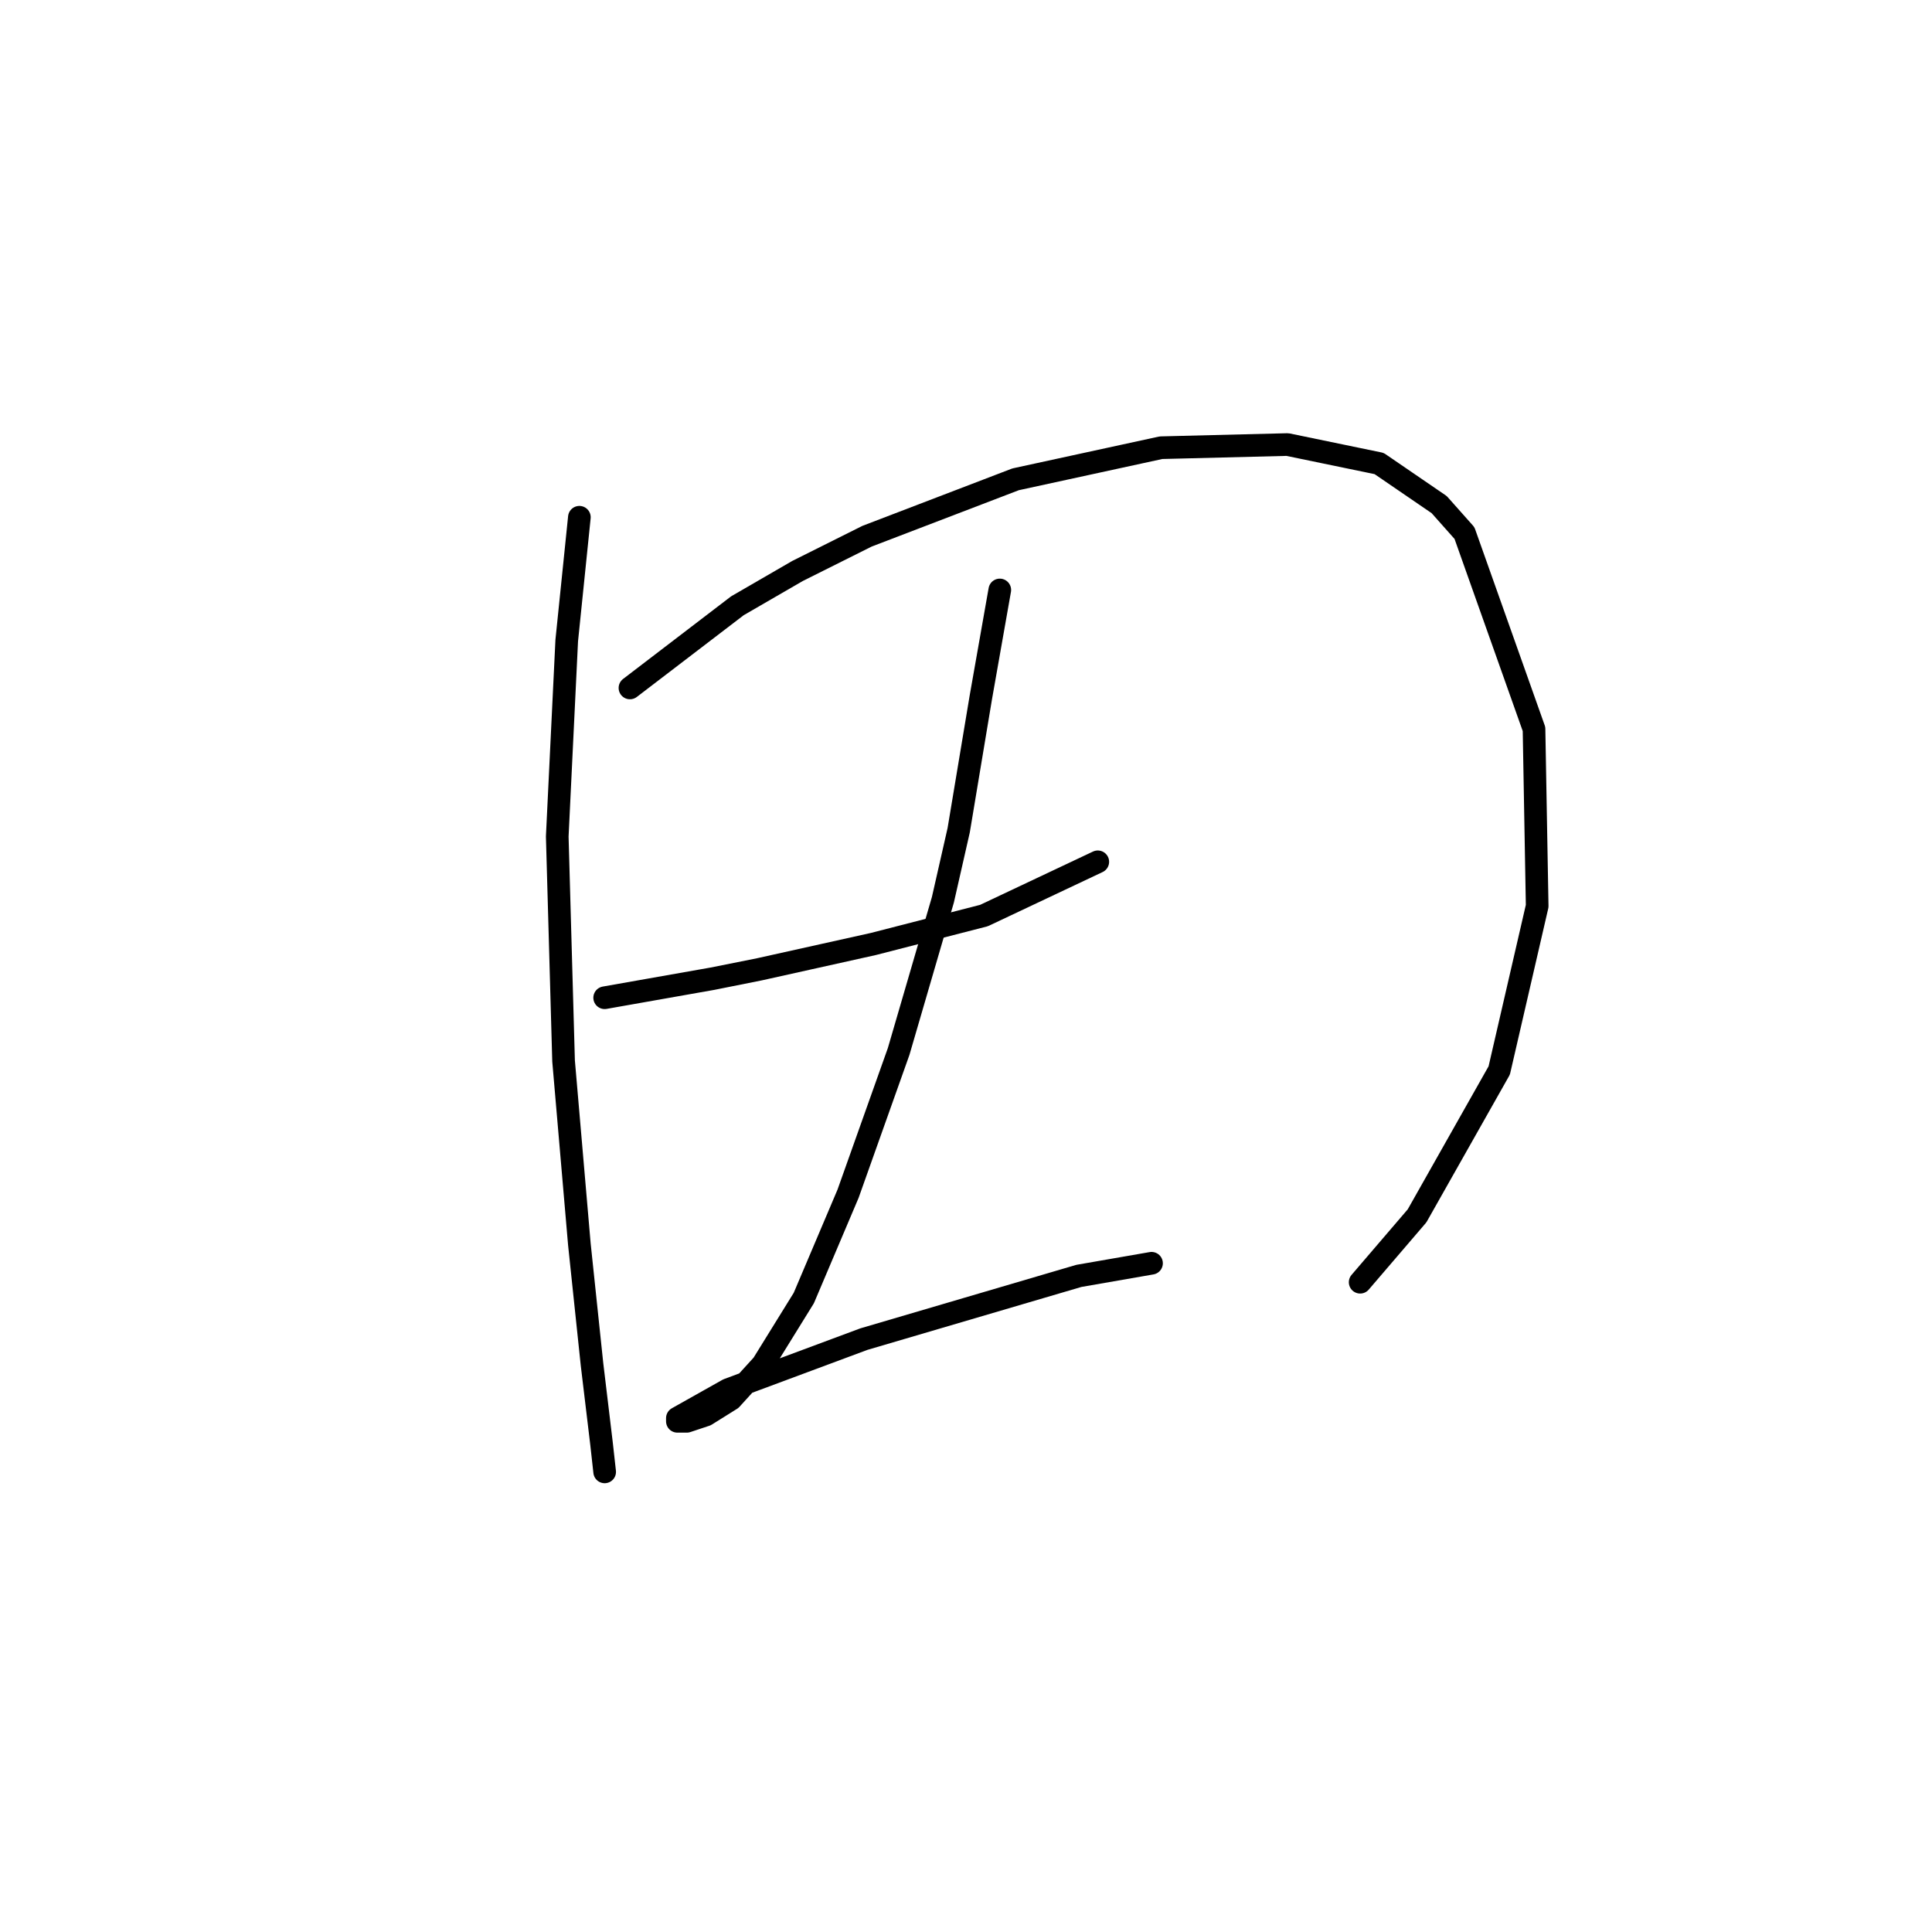 <?xml version="1.0" standalone="no"?>
    <svg width="256" height="256" xmlns="http://www.w3.org/2000/svg" version="1.1">
    <polyline stroke="black" stroke-width="3" stroke-linecap="round" fill="transparent" stroke-linejoin="round" points="76.77 68.538 75.095 84.874 73.838 110.843 74.676 140.582 76.77 164.875 78.446 180.792 79.702 191.263 80.121 195.033 80.121 195.033 " />
        <polyline stroke="black" stroke-width="3" stroke-linecap="round" fill="transparent" stroke-linejoin="round" points="83.472 91.157 97.713 80.266 105.671 75.659 114.886 71.052 134.572 63.512 153.84 59.324 170.594 58.905 182.741 61.418 190.699 66.863 194.05 70.633 203.265 96.602 203.684 120.058 198.657 141.838 187.767 161.106 180.228 169.902 180.228 169.902 " />
        <polyline stroke="black" stroke-width="3" stroke-linecap="round" fill="transparent" stroke-linejoin="round" points="80.121 132.205 94.362 129.691 100.645 128.435 115.724 125.084 130.384 121.314 145.463 114.194 145.463 114.194 " />
        <polyline stroke="black" stroke-width="3" stroke-linecap="round" fill="transparent" stroke-linejoin="round" points="132.478 78.172 129.965 92.413 127.033 110.005 124.939 119.22 119.075 139.325 112.373 158.174 106.509 171.996 101.064 180.792 96.875 185.399 93.525 187.494 91.011 188.331 89.755 188.331 89.755 187.912 96.456 184.143 114.467 177.441 142.95 169.064 152.583 167.388 152.583 167.388 " />
        </svg>